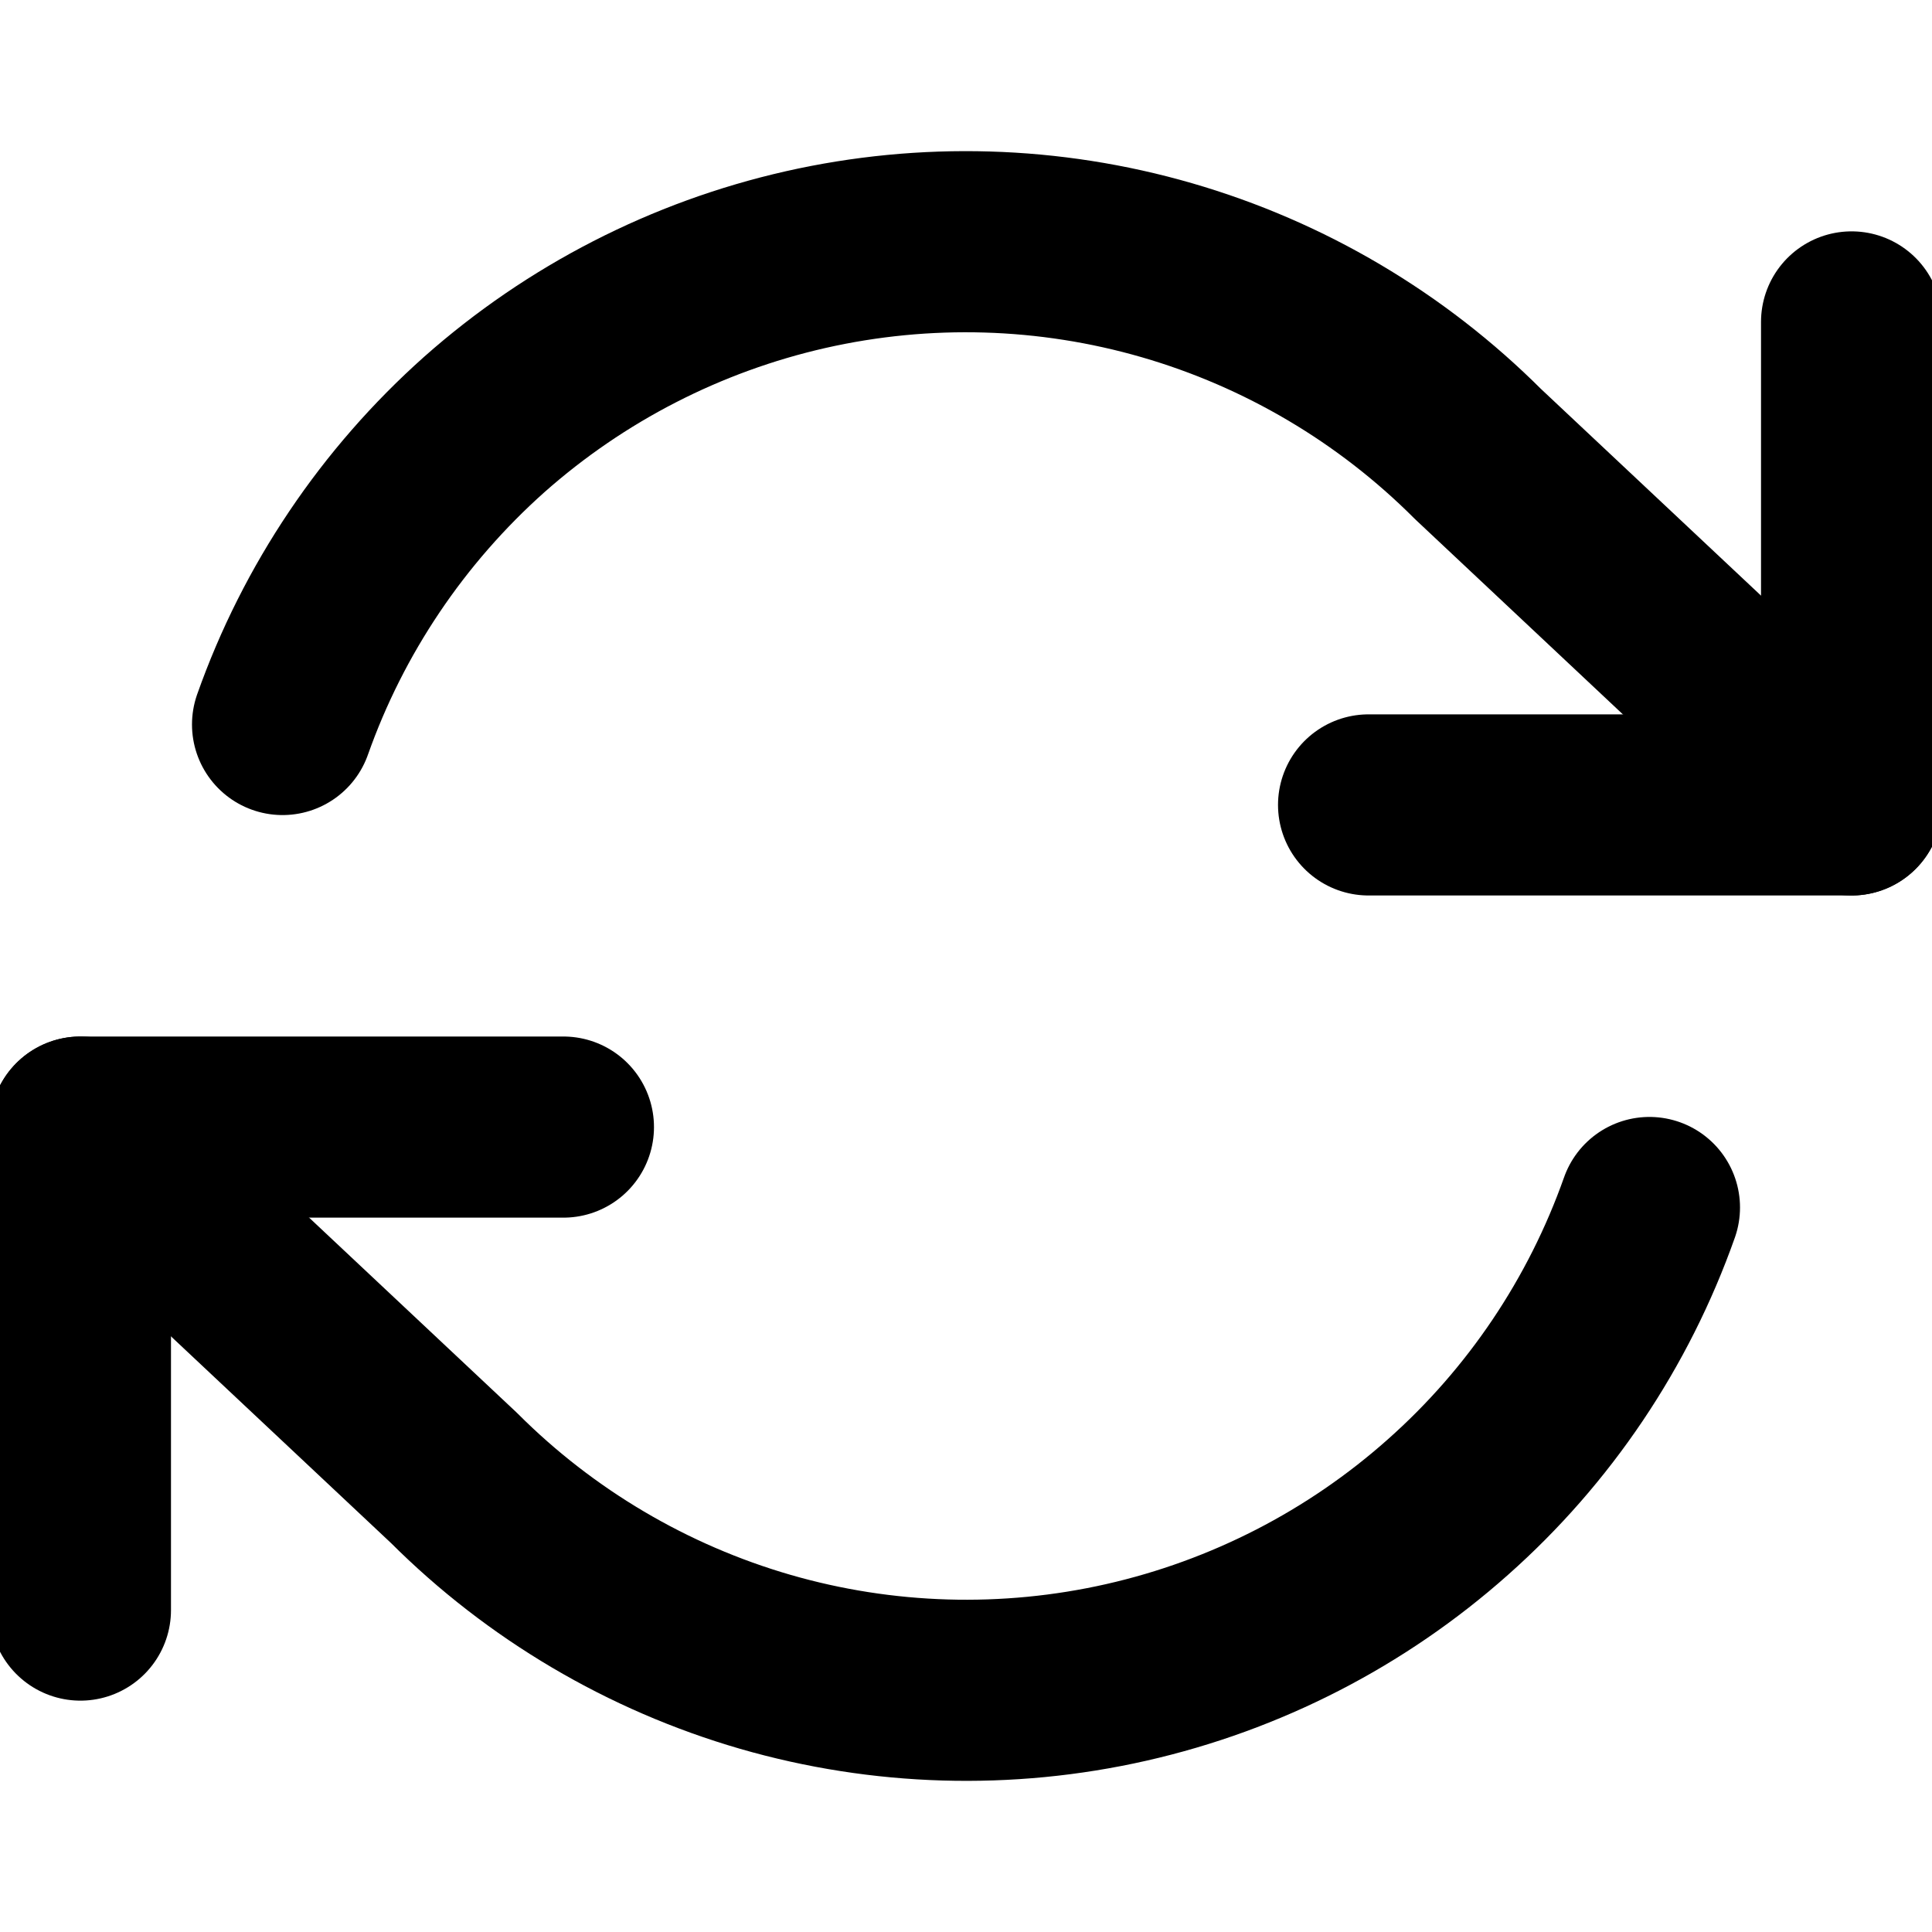 <svg width="8" height="8" viewBox="0 0 8 8" fill="none" xmlns="http://www.w3.org/2000/svg">
<g clip-path="url(#clip0_945_325)">
<path d="M7.667 1.333V3.333H5.667" stroke="black" stroke-width="0.75" stroke-linecap="round" stroke-linejoin="round"/>
<path d="M0.333 6.667V4.667H2.333" stroke="black" stroke-width="0.75" stroke-linecap="round" stroke-linejoin="round"/>
<path d="M1.17 3C1.339 2.522 1.627 2.095 2.005 1.758C2.384 1.422 2.842 1.187 3.336 1.075C3.831 0.963 4.345 0.978 4.832 1.119C5.319 1.26 5.762 1.522 6.12 1.88L7.667 3.333M0.333 4.667L1.88 6.12C2.238 6.478 2.682 6.74 3.168 6.881C3.655 7.022 4.17 7.037 4.664 6.925C5.158 6.813 5.616 6.578 5.995 6.241C6.374 5.905 6.661 5.478 6.83 5" stroke="black" stroke-width="0.75" stroke-linecap="round" stroke-linejoin="round"/>
</g>
<defs>
<clipPath id="clip0_945_325">
<rect width="8" height="8" fill="white"/>
</clipPath>
</defs>
</svg>
